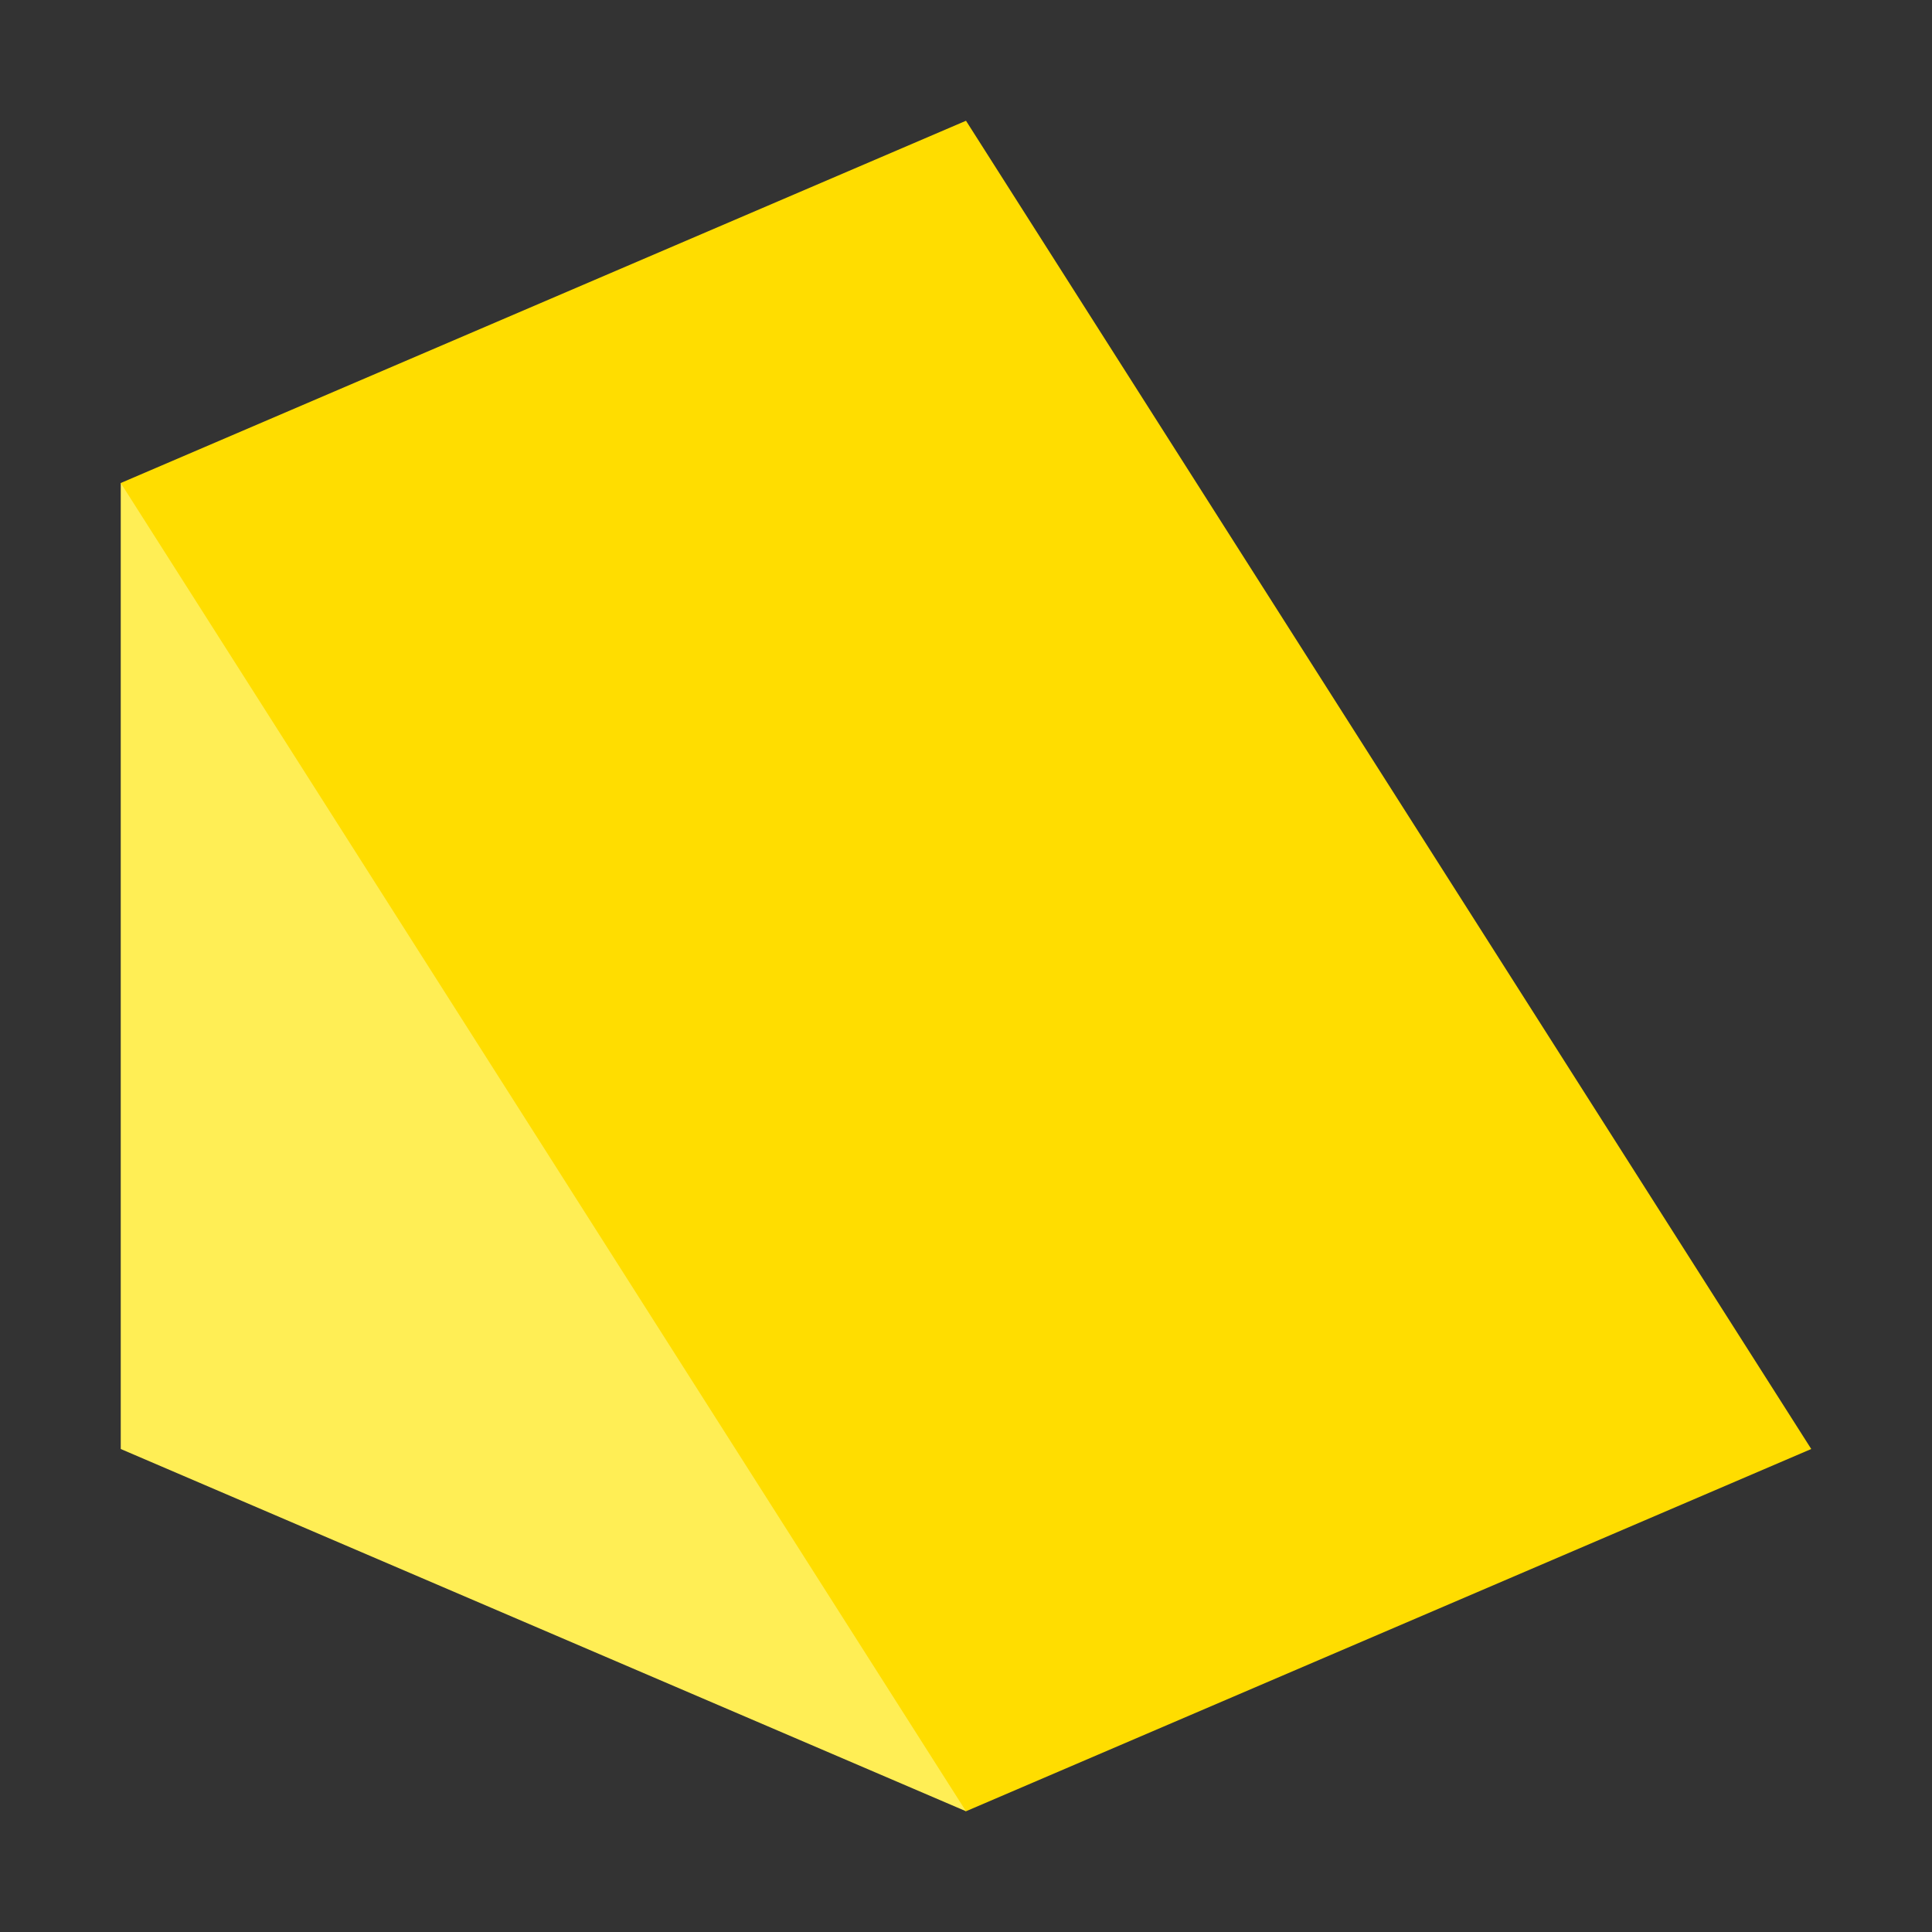 <svg xmlns="http://www.w3.org/2000/svg" width="16" height="16"><rect width="100%" height="100%" fill="#333333" stroke="none"/><path fill="#fe5" d="m8 15-7-3V4l7 3z"/><path fill="#fd0" d="M8 1 1 4l7 11 7-3z"/></svg>
